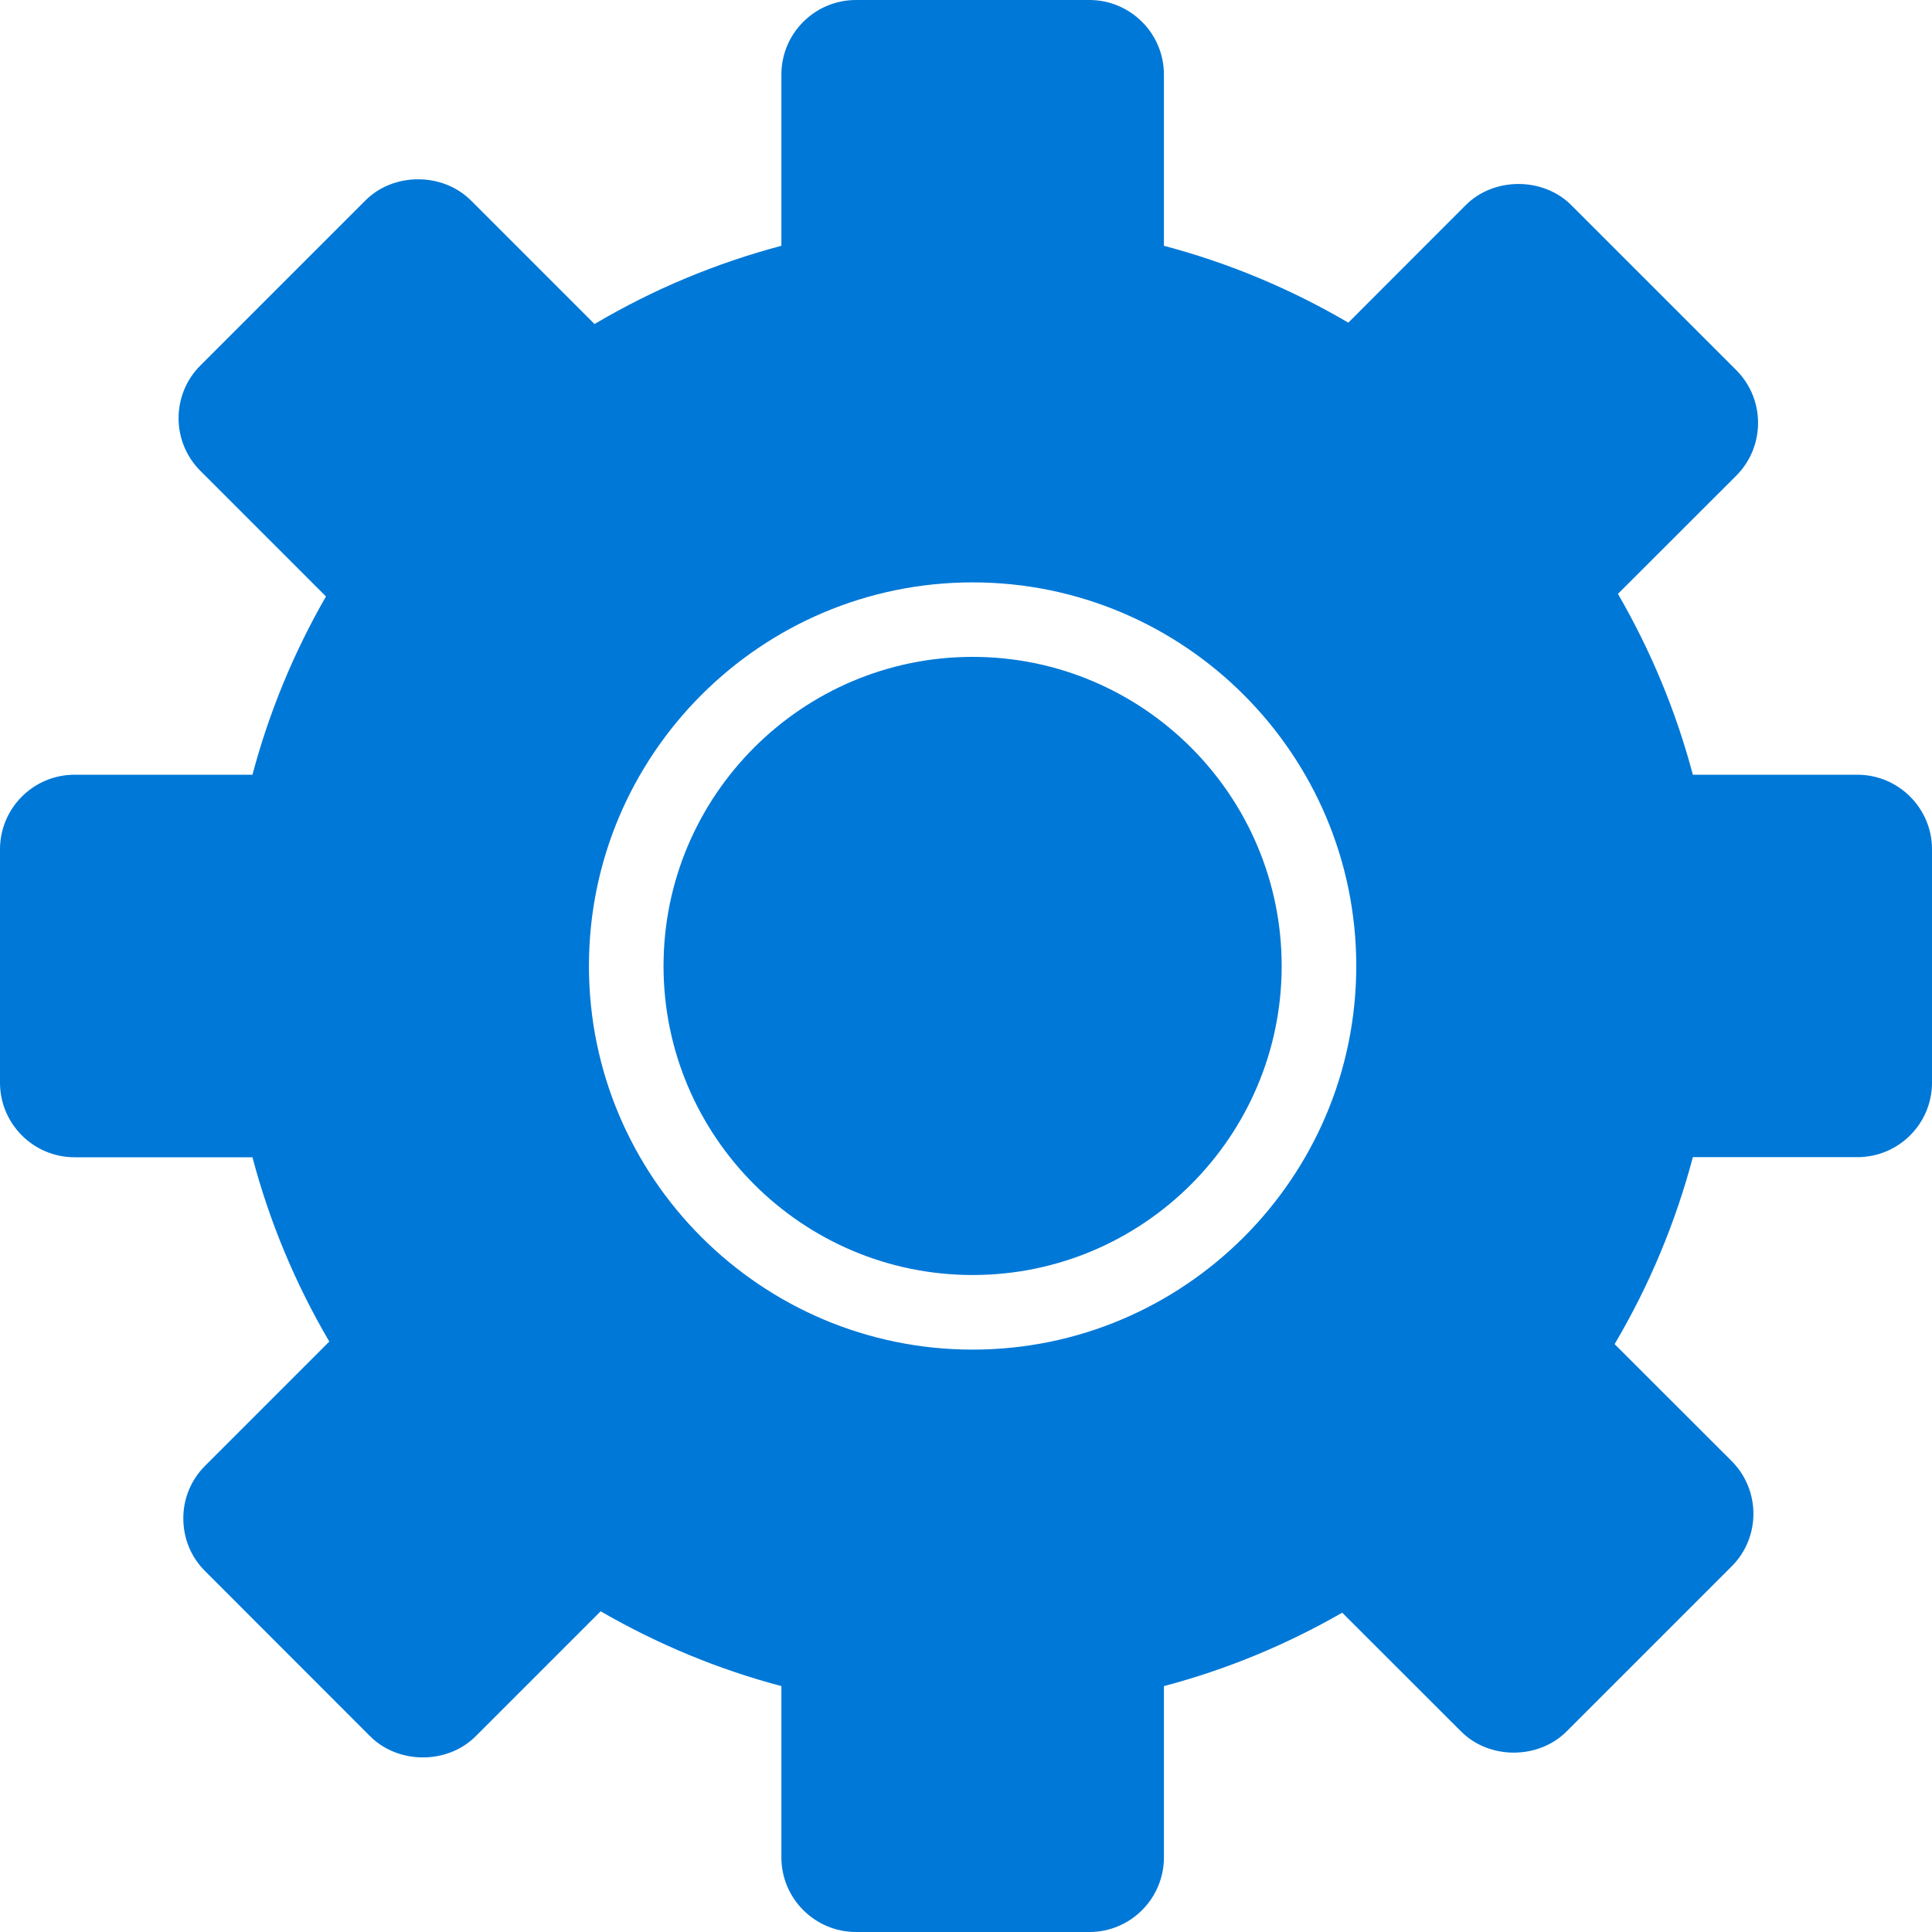<?xml version="1.0" encoding="UTF-8"?>
<svg width="18px" height="18px" viewBox="0 0 18 18" version="1.1" xmlns="http://www.w3.org/2000/svg" xmlns:xlink="http://www.w3.org/1999/xlink">
    <!-- Generator: Sketch 46.1 (44463) - http://www.bohemiancoding.com/sketch -->
    <title>icon/settings/settings-blue@1.5x</title>
    <desc>Created with Sketch.</desc>
    <defs></defs>
    <g id="Job-Lists-1.0.0.0" stroke="none" stroke-width="1" fill="none" fill-rule="evenodd">
        <g id="Inquiries-List-1.1.1.0-List-Default" transform="translate(-1356, -162)" fill="#0078D7">
            <g id="page-title" transform="translate(-1, 145)">
                <g id="table-actions" transform="translate(1051, 8)">
                    <g id="settings" transform="translate(246, 0)">
                        <g id="icon/settings/settings-blue" transform="translate(59, 8)">
                            <path d="M18.305,8.218 L16.772,8.218 C16.616,7.63 16.382,7.065 16.074,6.533 L17.177,5.431 C17.447,5.16 17.447,4.72 17.177,4.449 L15.639,2.911 C15.377,2.649 14.919,2.648 14.656,2.911 L13.562,4.006 C13.021,3.689 12.445,3.449 11.844,3.29 L11.844,1.695 C11.844,1.311 11.532,1 11.149,1 L8.975,1 C8.592,1 8.28,1.311 8.28,1.695 L8.28,3.29 C7.669,3.452 7.085,3.696 6.539,4.019 L5.387,2.867 C5.124,2.605 4.667,2.605 4.405,2.867 L2.867,4.405 C2.596,4.676 2.596,5.116 2.867,5.387 L4.037,6.557 C3.735,7.082 3.506,7.639 3.352,8.218 L1.695,8.218 C1.311,8.218 1,8.53 1,8.913 L1,11.087 C1,11.47 1.311,11.782 1.695,11.782 L3.352,11.782 C3.511,12.383 3.751,12.959 4.068,13.499 L2.911,14.656 C2.78,14.787 2.707,14.962 2.708,15.148 C2.708,15.333 2.78,15.508 2.911,15.638 L4.449,17.177 C4.712,17.439 5.169,17.439 5.431,17.177 L6.596,16.012 C7.127,16.319 7.691,16.553 8.28,16.709 L8.28,18.305 C8.28,18.688 8.592,19 8.975,19 L11.15,19 C11.533,19 11.844,18.688 11.844,18.305 L11.844,16.709 C12.424,16.556 12.981,16.326 13.505,16.025 L14.613,17.132 C14.876,17.395 15.332,17.394 15.595,17.132 L17.133,15.594 C17.404,15.324 17.404,14.883 17.133,14.612 L16.043,13.523 C16.366,12.976 16.61,12.392 16.772,11.781 L18.305,11.781 C18.689,11.781 19,11.47 19,11.087 L19,8.912 C19,8.53 18.688,8.218 18.305,8.218 L18.305,8.218 Z M10.062,6.426 C8.091,6.426 6.487,8.029 6.487,10 C6.487,11.971 8.091,13.574 10.062,13.574 C12.033,13.574 13.636,11.971 13.636,10 C13.636,8.029 12.033,6.426 10.062,6.426 L10.062,6.426 Z M10.062,12.879 C8.474,12.879 7.182,11.587 7.182,10 C7.182,8.412 8.474,7.12 10.062,7.12 C11.649,7.12 12.941,8.412 12.941,10 C12.941,11.587 11.65,12.879 10.062,12.879 L10.062,12.879 Z" id="Shape"></path>
                        </g>
                    </g>
                </g>
            </g>
        </g>
    </g>
</svg>